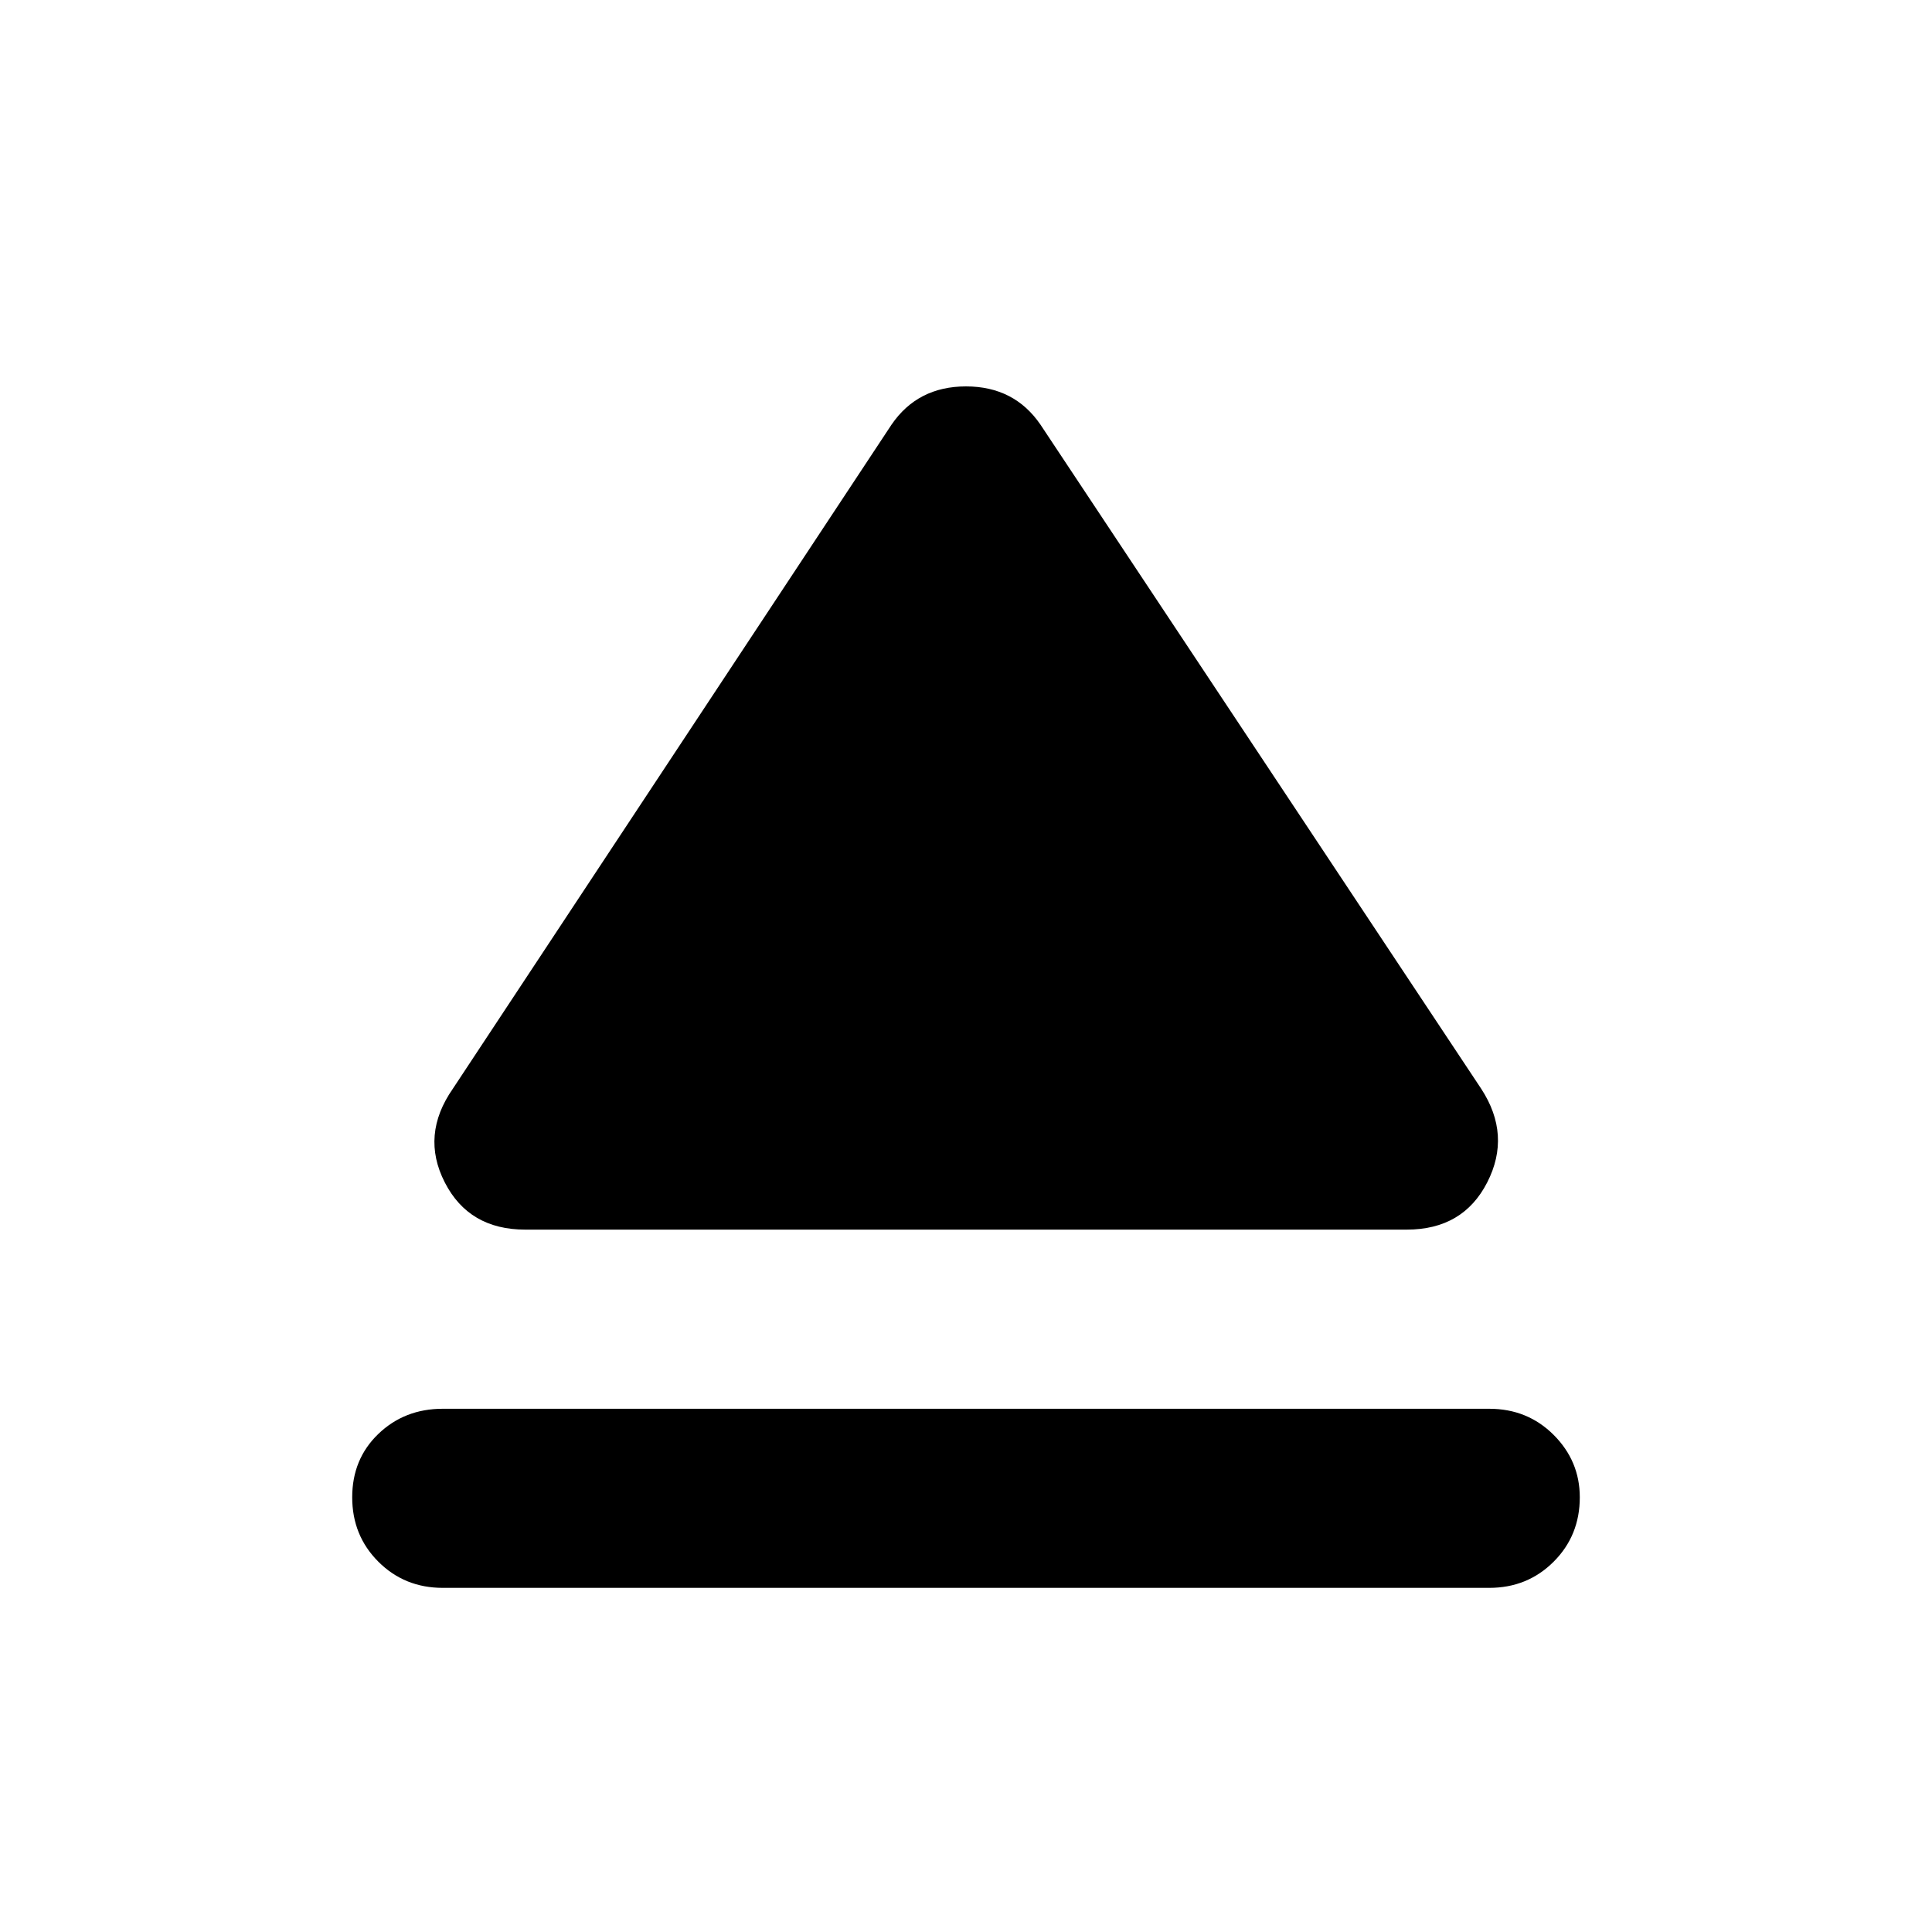 <svg xmlns="http://www.w3.org/2000/svg" height="40" width="40"><path d="M9.167 32.875Q8.375 32.875 7.833 32.333Q7.292 31.792 7.292 31Q7.292 30.208 7.833 29.688Q8.375 29.167 9.167 29.167H30.833Q31.625 29.167 32.167 29.708Q32.708 30.25 32.708 31Q32.708 31.792 32.167 32.333Q31.625 32.875 30.833 32.875ZM10.875 25.458Q9.708 25.458 9.208 24.479Q8.708 23.5 9.375 22.542L18.458 8.792Q19 8 20 8Q21 8 21.542 8.792L30.667 22.542Q31.292 23.5 30.792 24.479Q30.292 25.458 29.125 25.458Z"/></svg>